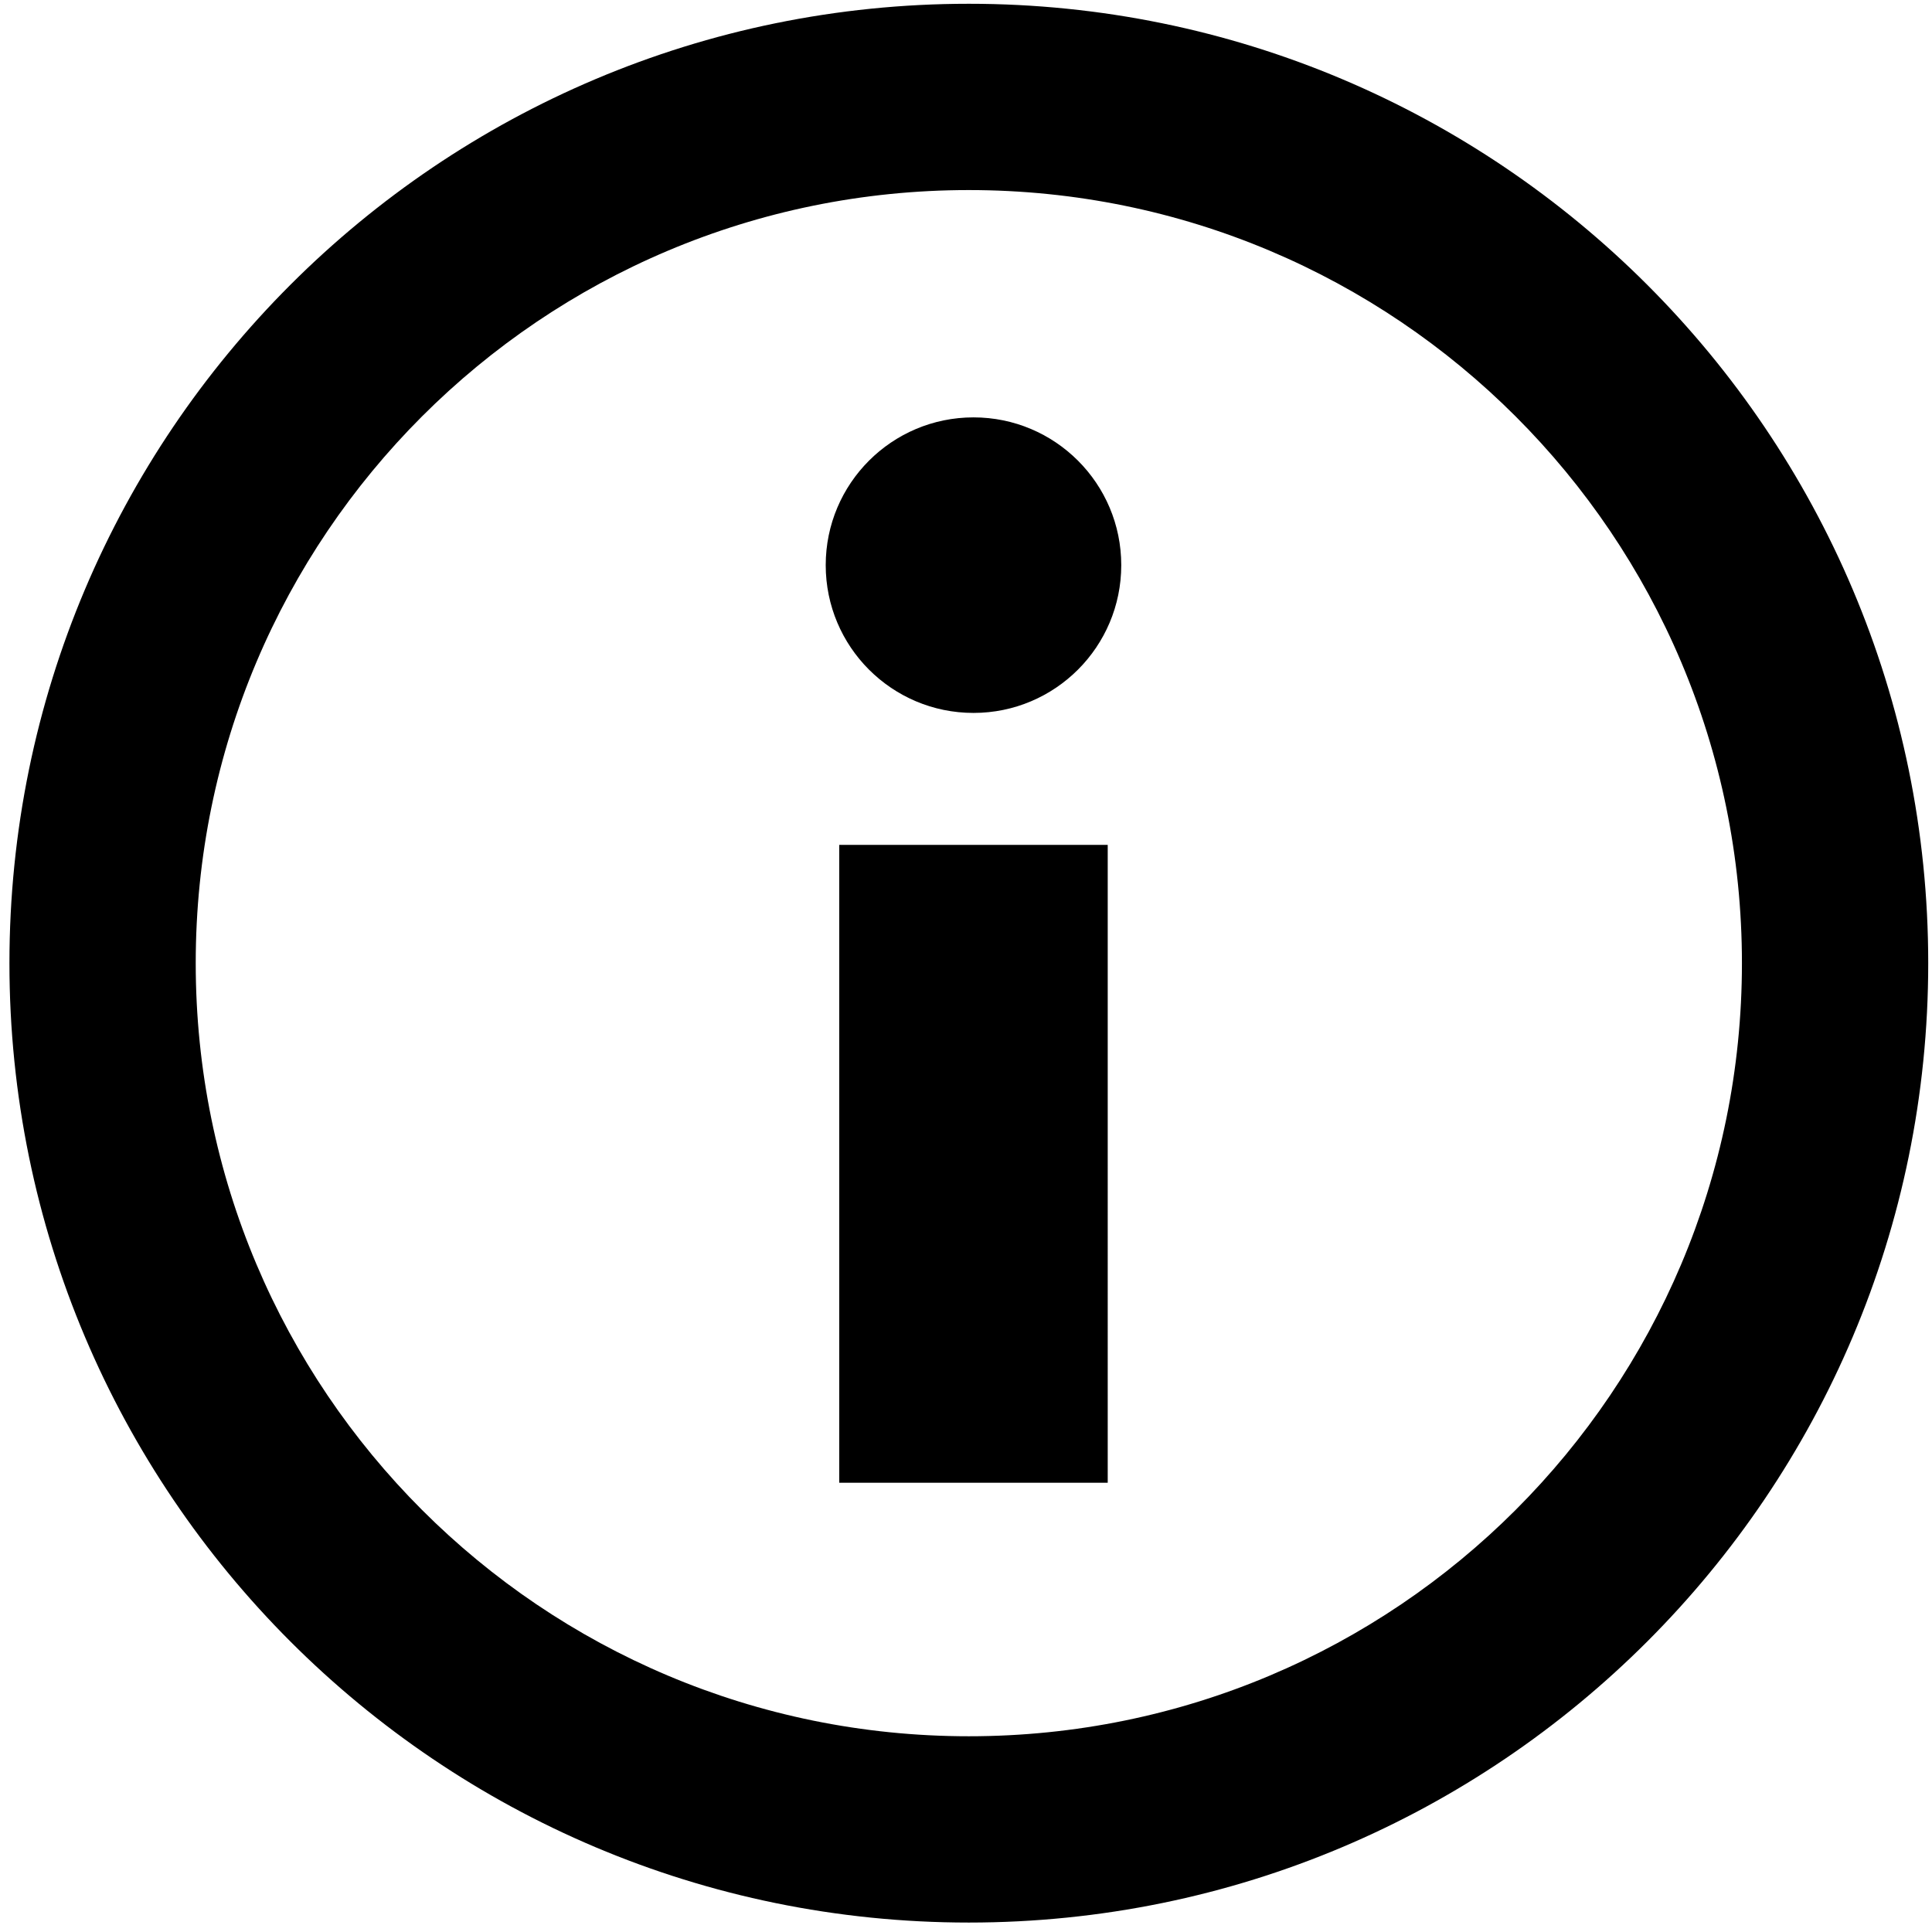 <?xml version="1.0" encoding="utf-8"?>
<!-- Generator: Adobe Illustrator 16.0.0, SVG Export Plug-In . SVG Version: 6.00 Build 0)  -->
<!DOCTYPE svg PUBLIC "-//W3C//DTD SVG 1.1//EN" "http://www.w3.org/Graphics/SVG/1.1/DTD/svg11.dtd">
<svg version="1.1" id="Layer_1" xmlns="http://www.w3.org/2000/svg" xmlns:xlink="http://www.w3.org/1999/xlink" x="0px" y="0px"
	 width="512px" height="512px" viewBox="0 0 512 512" enable-background="new 0 0 512 512" xml:space="preserve">
<path id="info-2-icon" d="M256.749,50.37c113.226,0,204.881,91.629,204.881,204.877c0,113.229-91.633,204.88-204.881,204.88
	c-113.229,0-204.879-91.631-204.879-204.88C51.87,142.02,143.502,50.37,256.749,50.37 M256.749,1
	C116.332,1,2.501,114.83,2.501,255.247c0,140.418,113.831,254.25,254.248,254.25S511,395.665,511,255.247
	C511,114.83,397.167,1,256.749,1L256.749,1z M293.558,392.945h-71.148V223.899h71.148V392.945z M257.986,188.932
	c-21.627,0-39.162-17.533-39.162-39.162c0-21.626,17.534-39.161,39.162-39.161c21.626,0,39.158,17.533,39.158,39.161
	C297.145,171.398,279.612,188.932,257.986,188.932z"/>
</svg>
